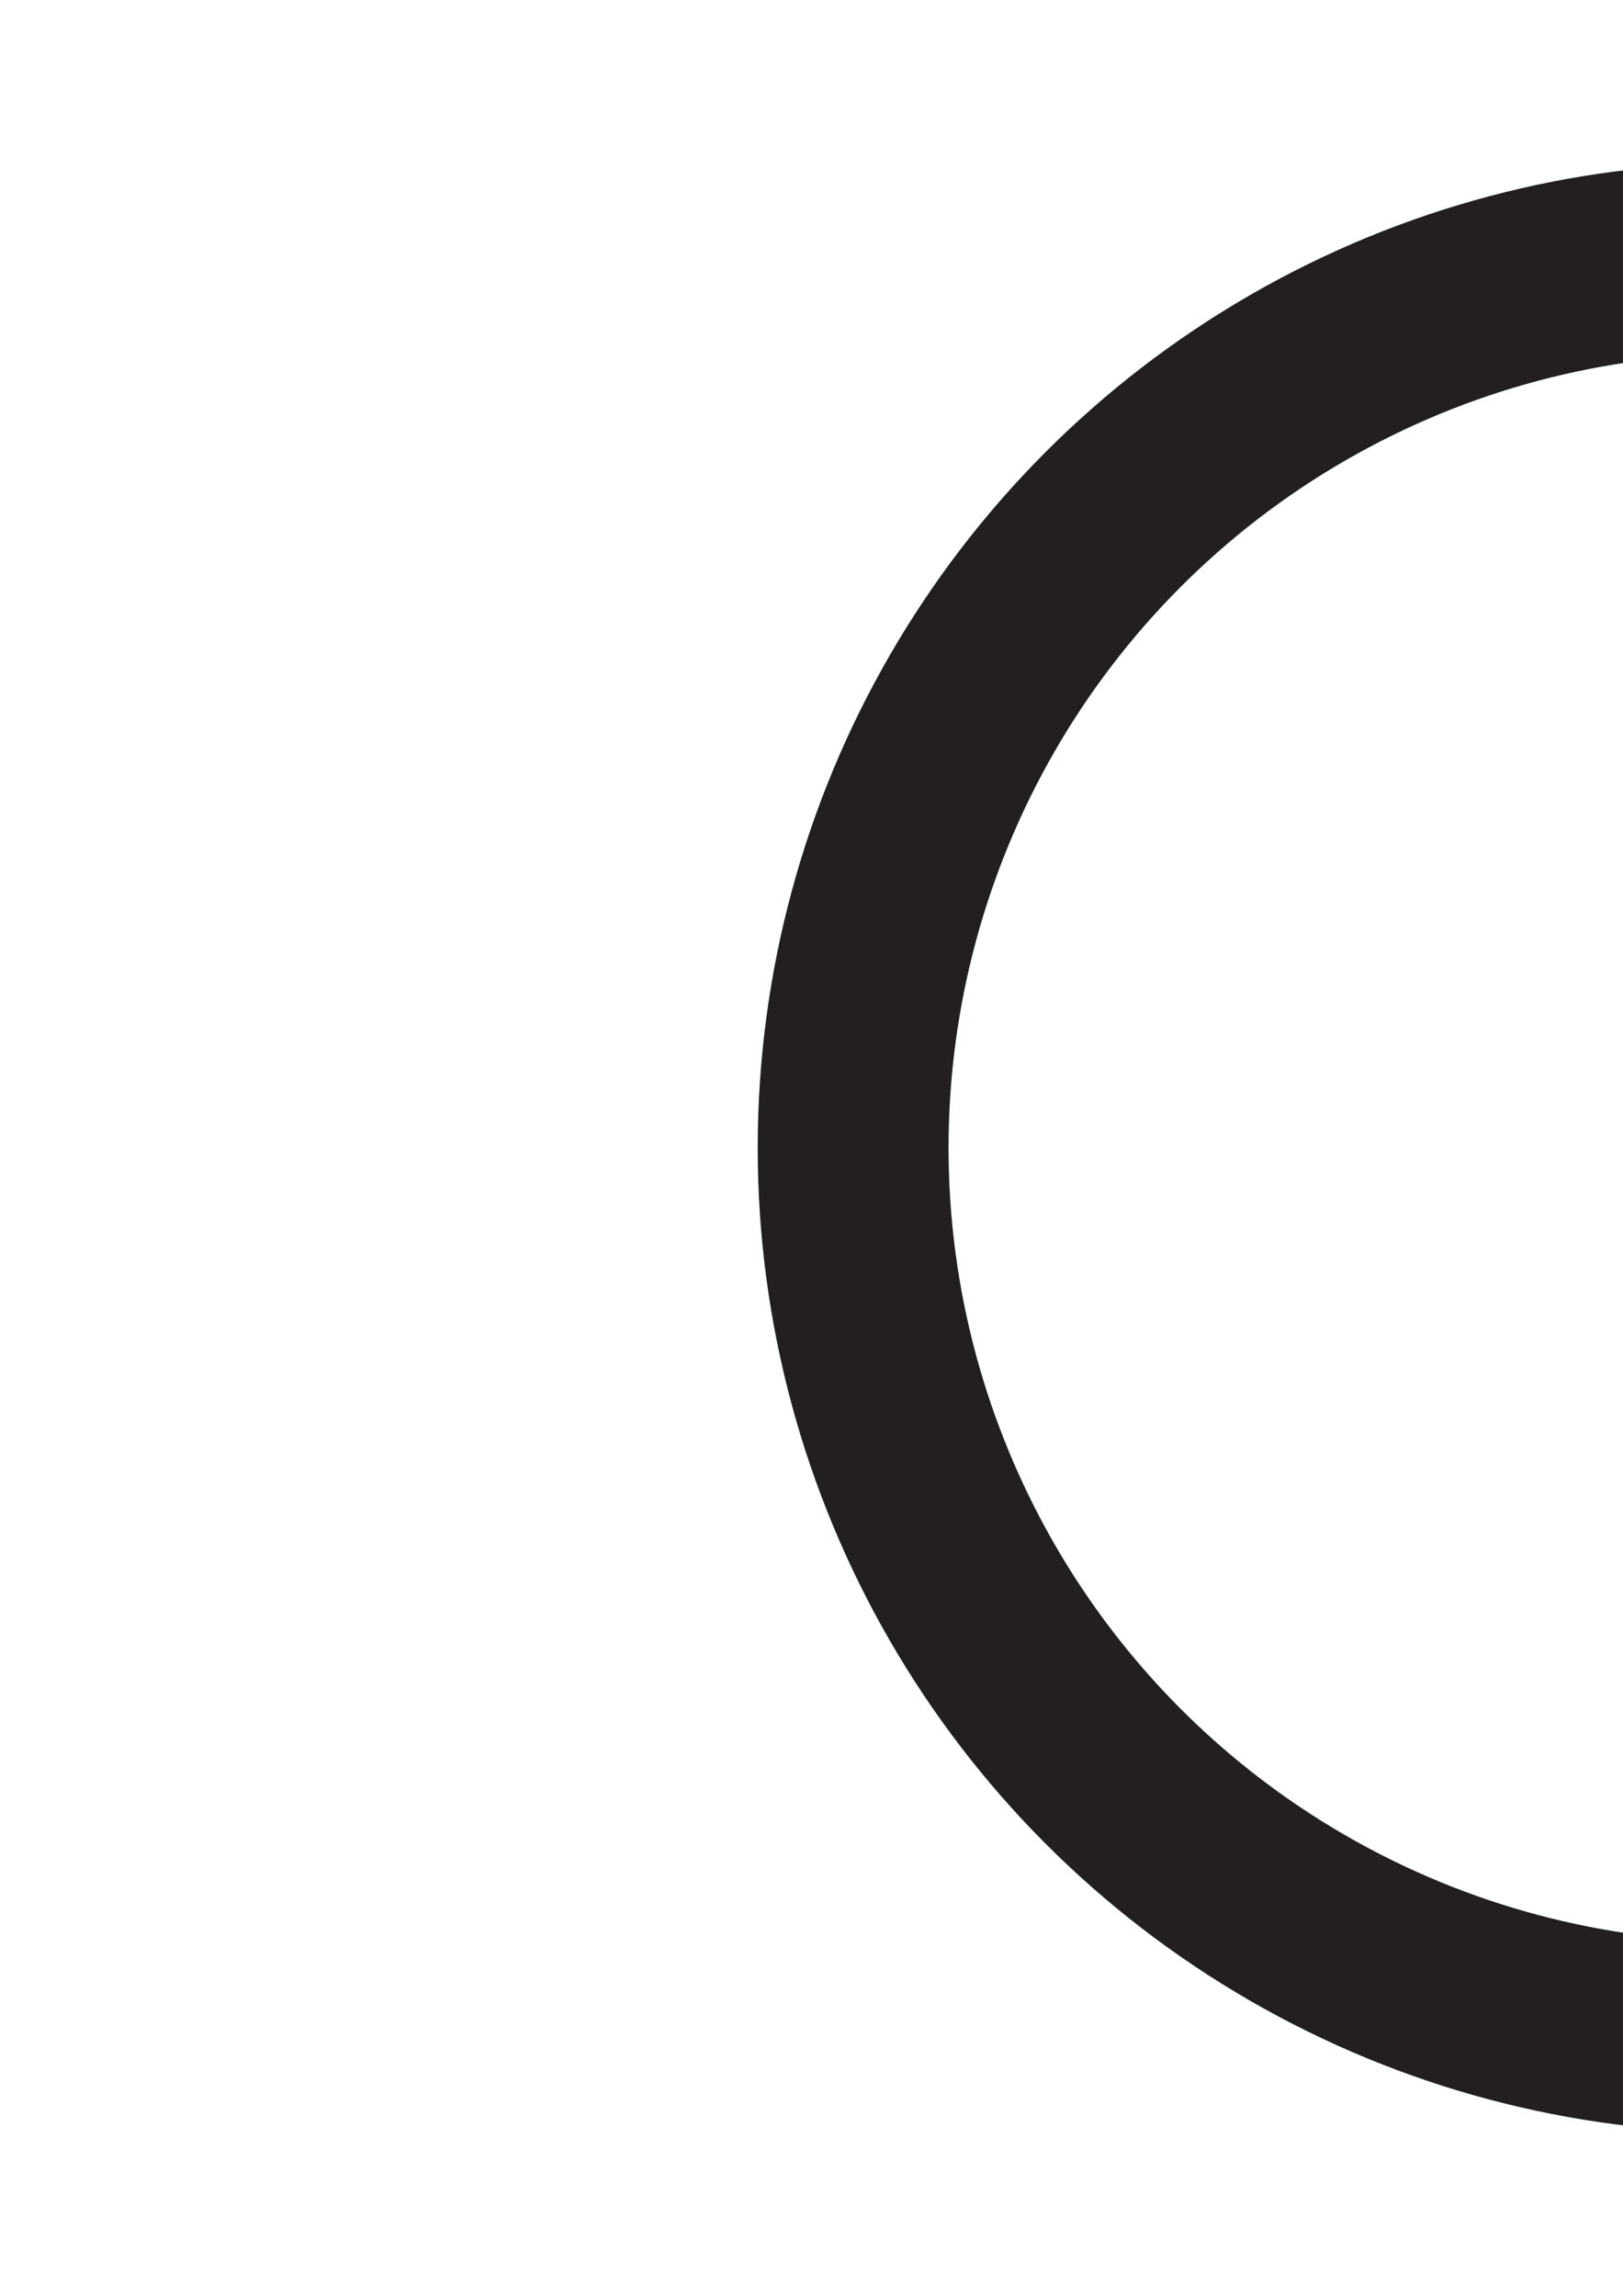 <svg id="Layer_1" data-name="Layer 1" xmlns="http://www.w3.org/2000/svg" xmlns:xlink="http://www.w3.org/1999/xlink" viewBox="0 0 595.28 841.89"><defs><style>.cls-1,.cls-3{fill:none;}.cls-2{clip-path:url(#clip-path);}.cls-3{stroke:#231f20;stroke-miterlimit:10;stroke-width:70px;}</style><clipPath id="clip-path"><rect class="cls-1" x="206.48" y="32.09" width="390.26" height="769.04"/></clipPath></defs><g class="cls-2"><circle class="cls-3" cx="639" cy="420.94" r="326.09"/></g></svg>